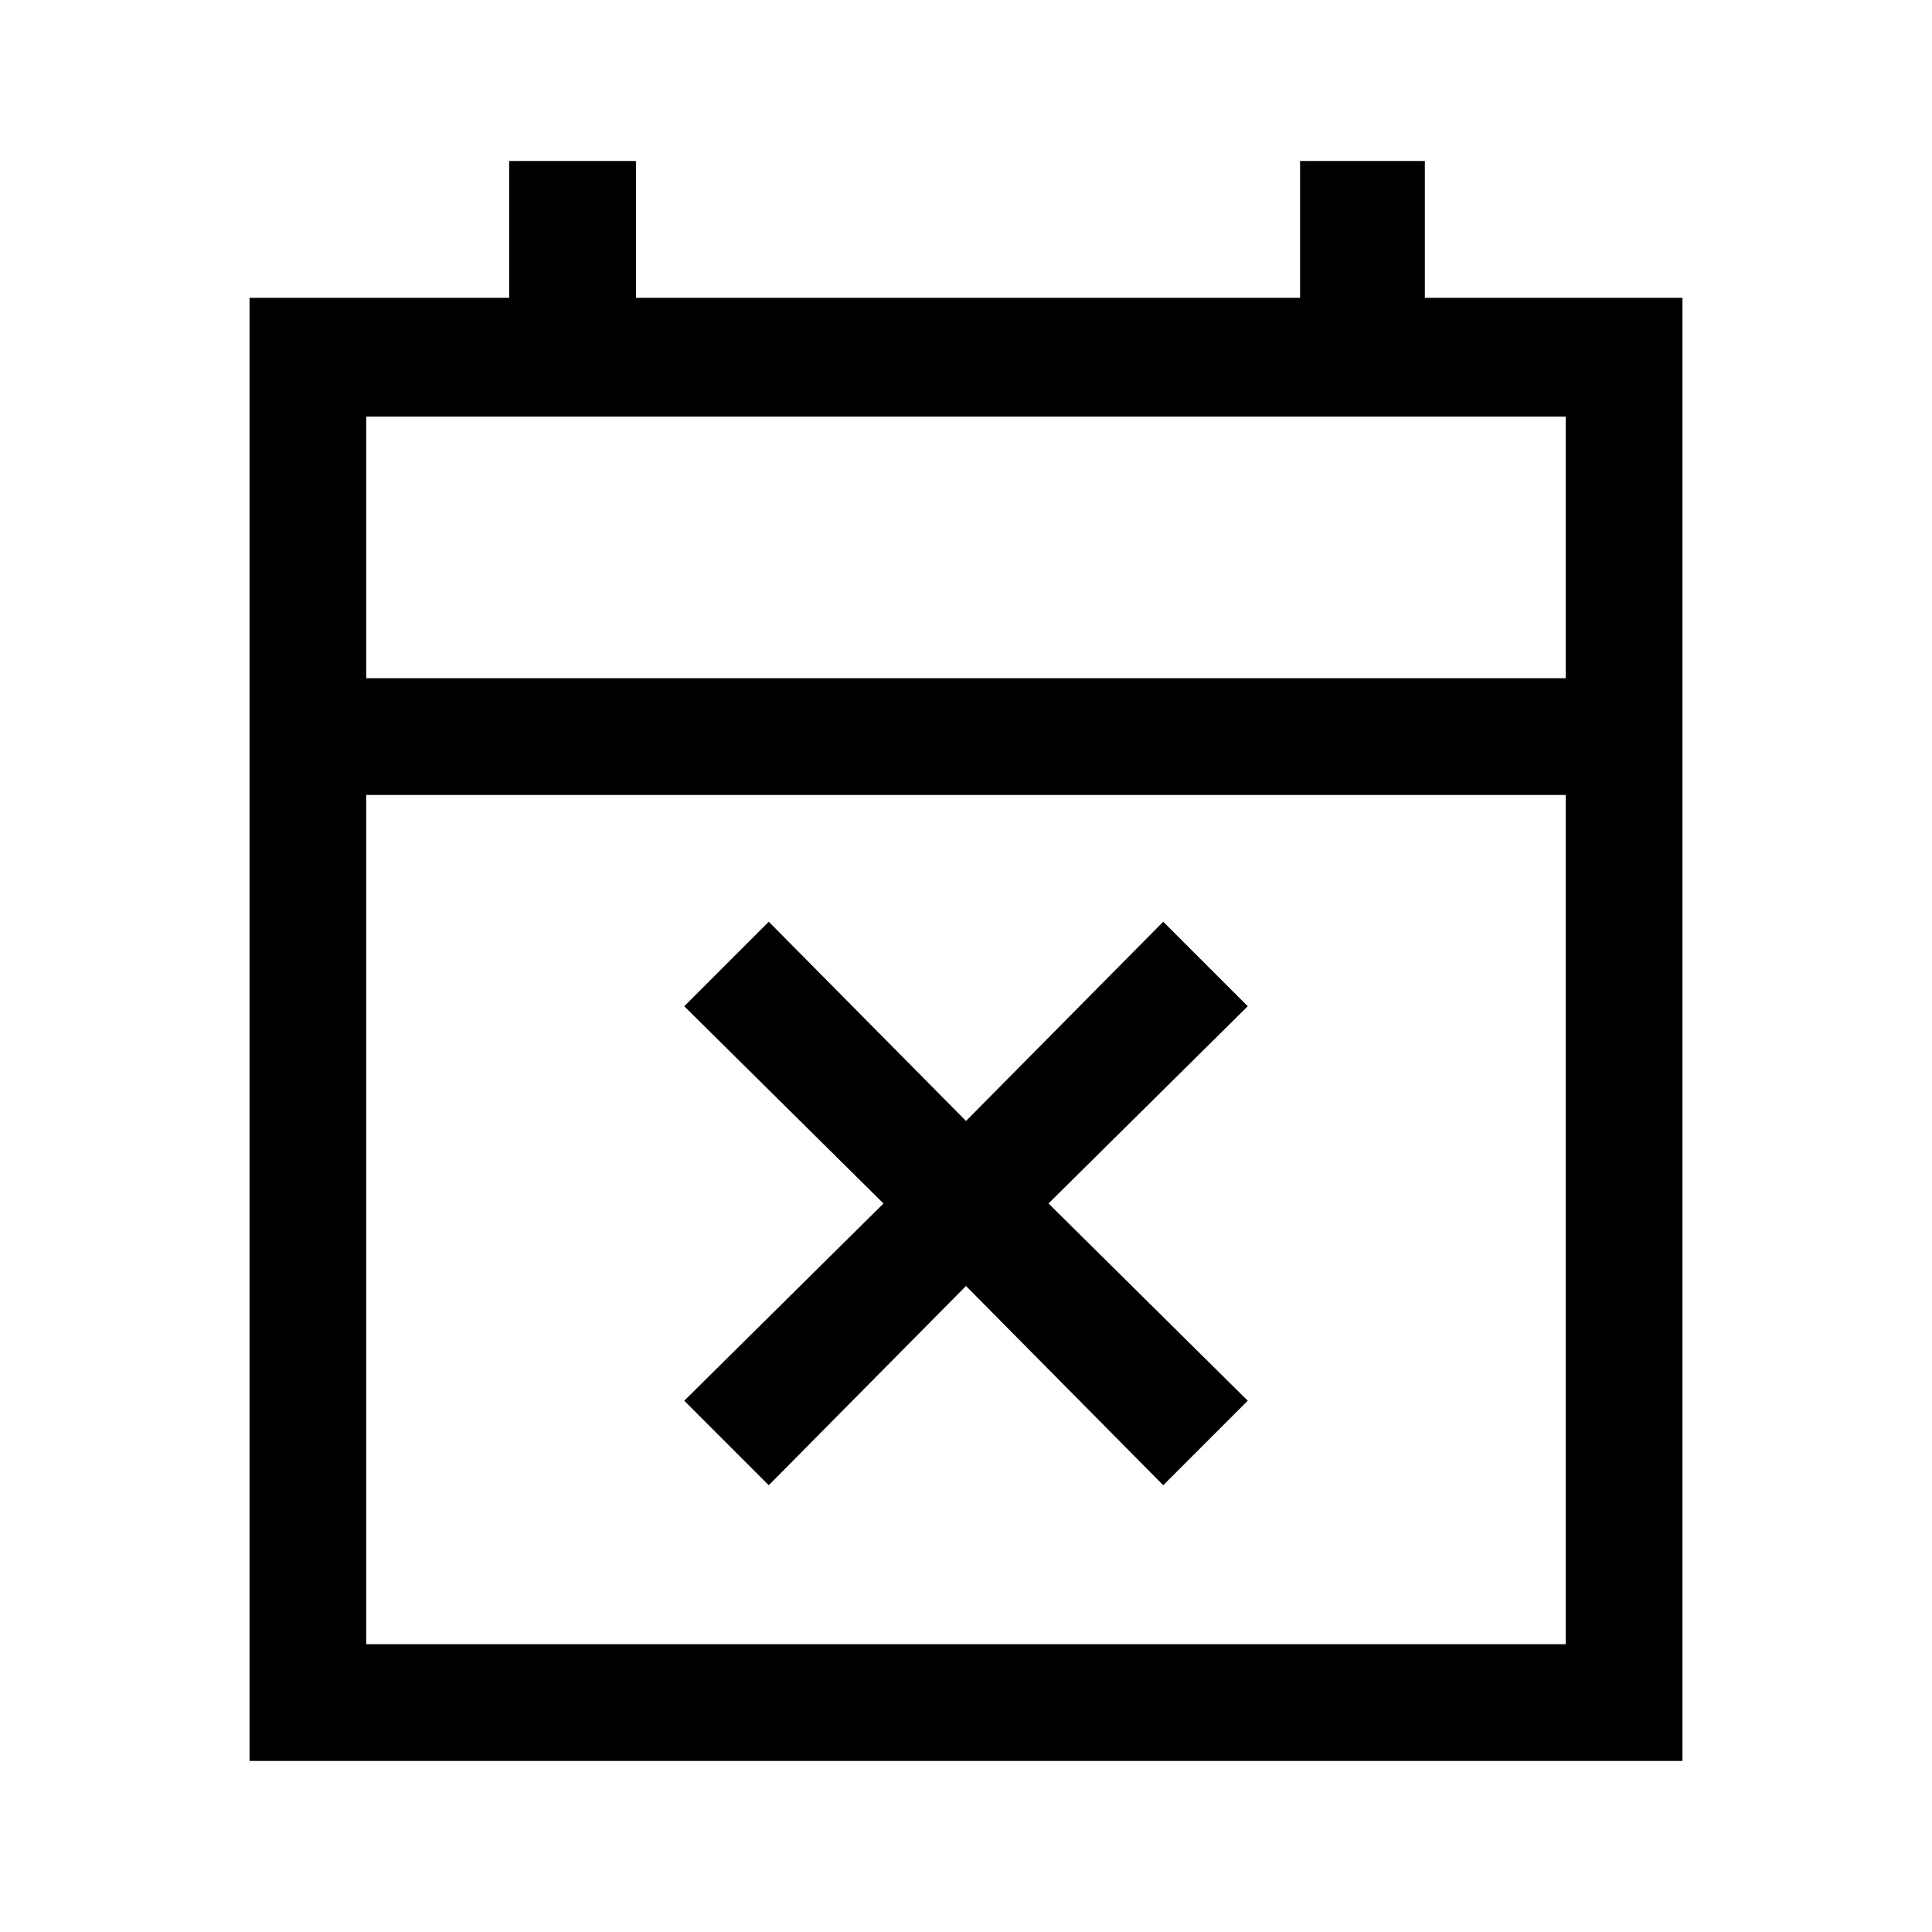 <svg xmlns="http://www.w3.org/2000/svg" height="48" width="48"><path d="M19.1 36.9 17 34.8l4.95-4.9L17 25l2.1-2.1 4.9 4.95 4.9-4.95L31 25l-4.95 4.9L31 34.8l-2.1 2.1-4.9-4.95ZM6.2 43.75V7.4h6.45V4h3.15v3.4h16.5V4h3.1v3.4h6.4v36.35Zm2.9-2.9h29.8v-21.1H9.1Zm0-24h29.8v-6.5H9.1Zm0 0v-6.5 6.5Z"/></svg>